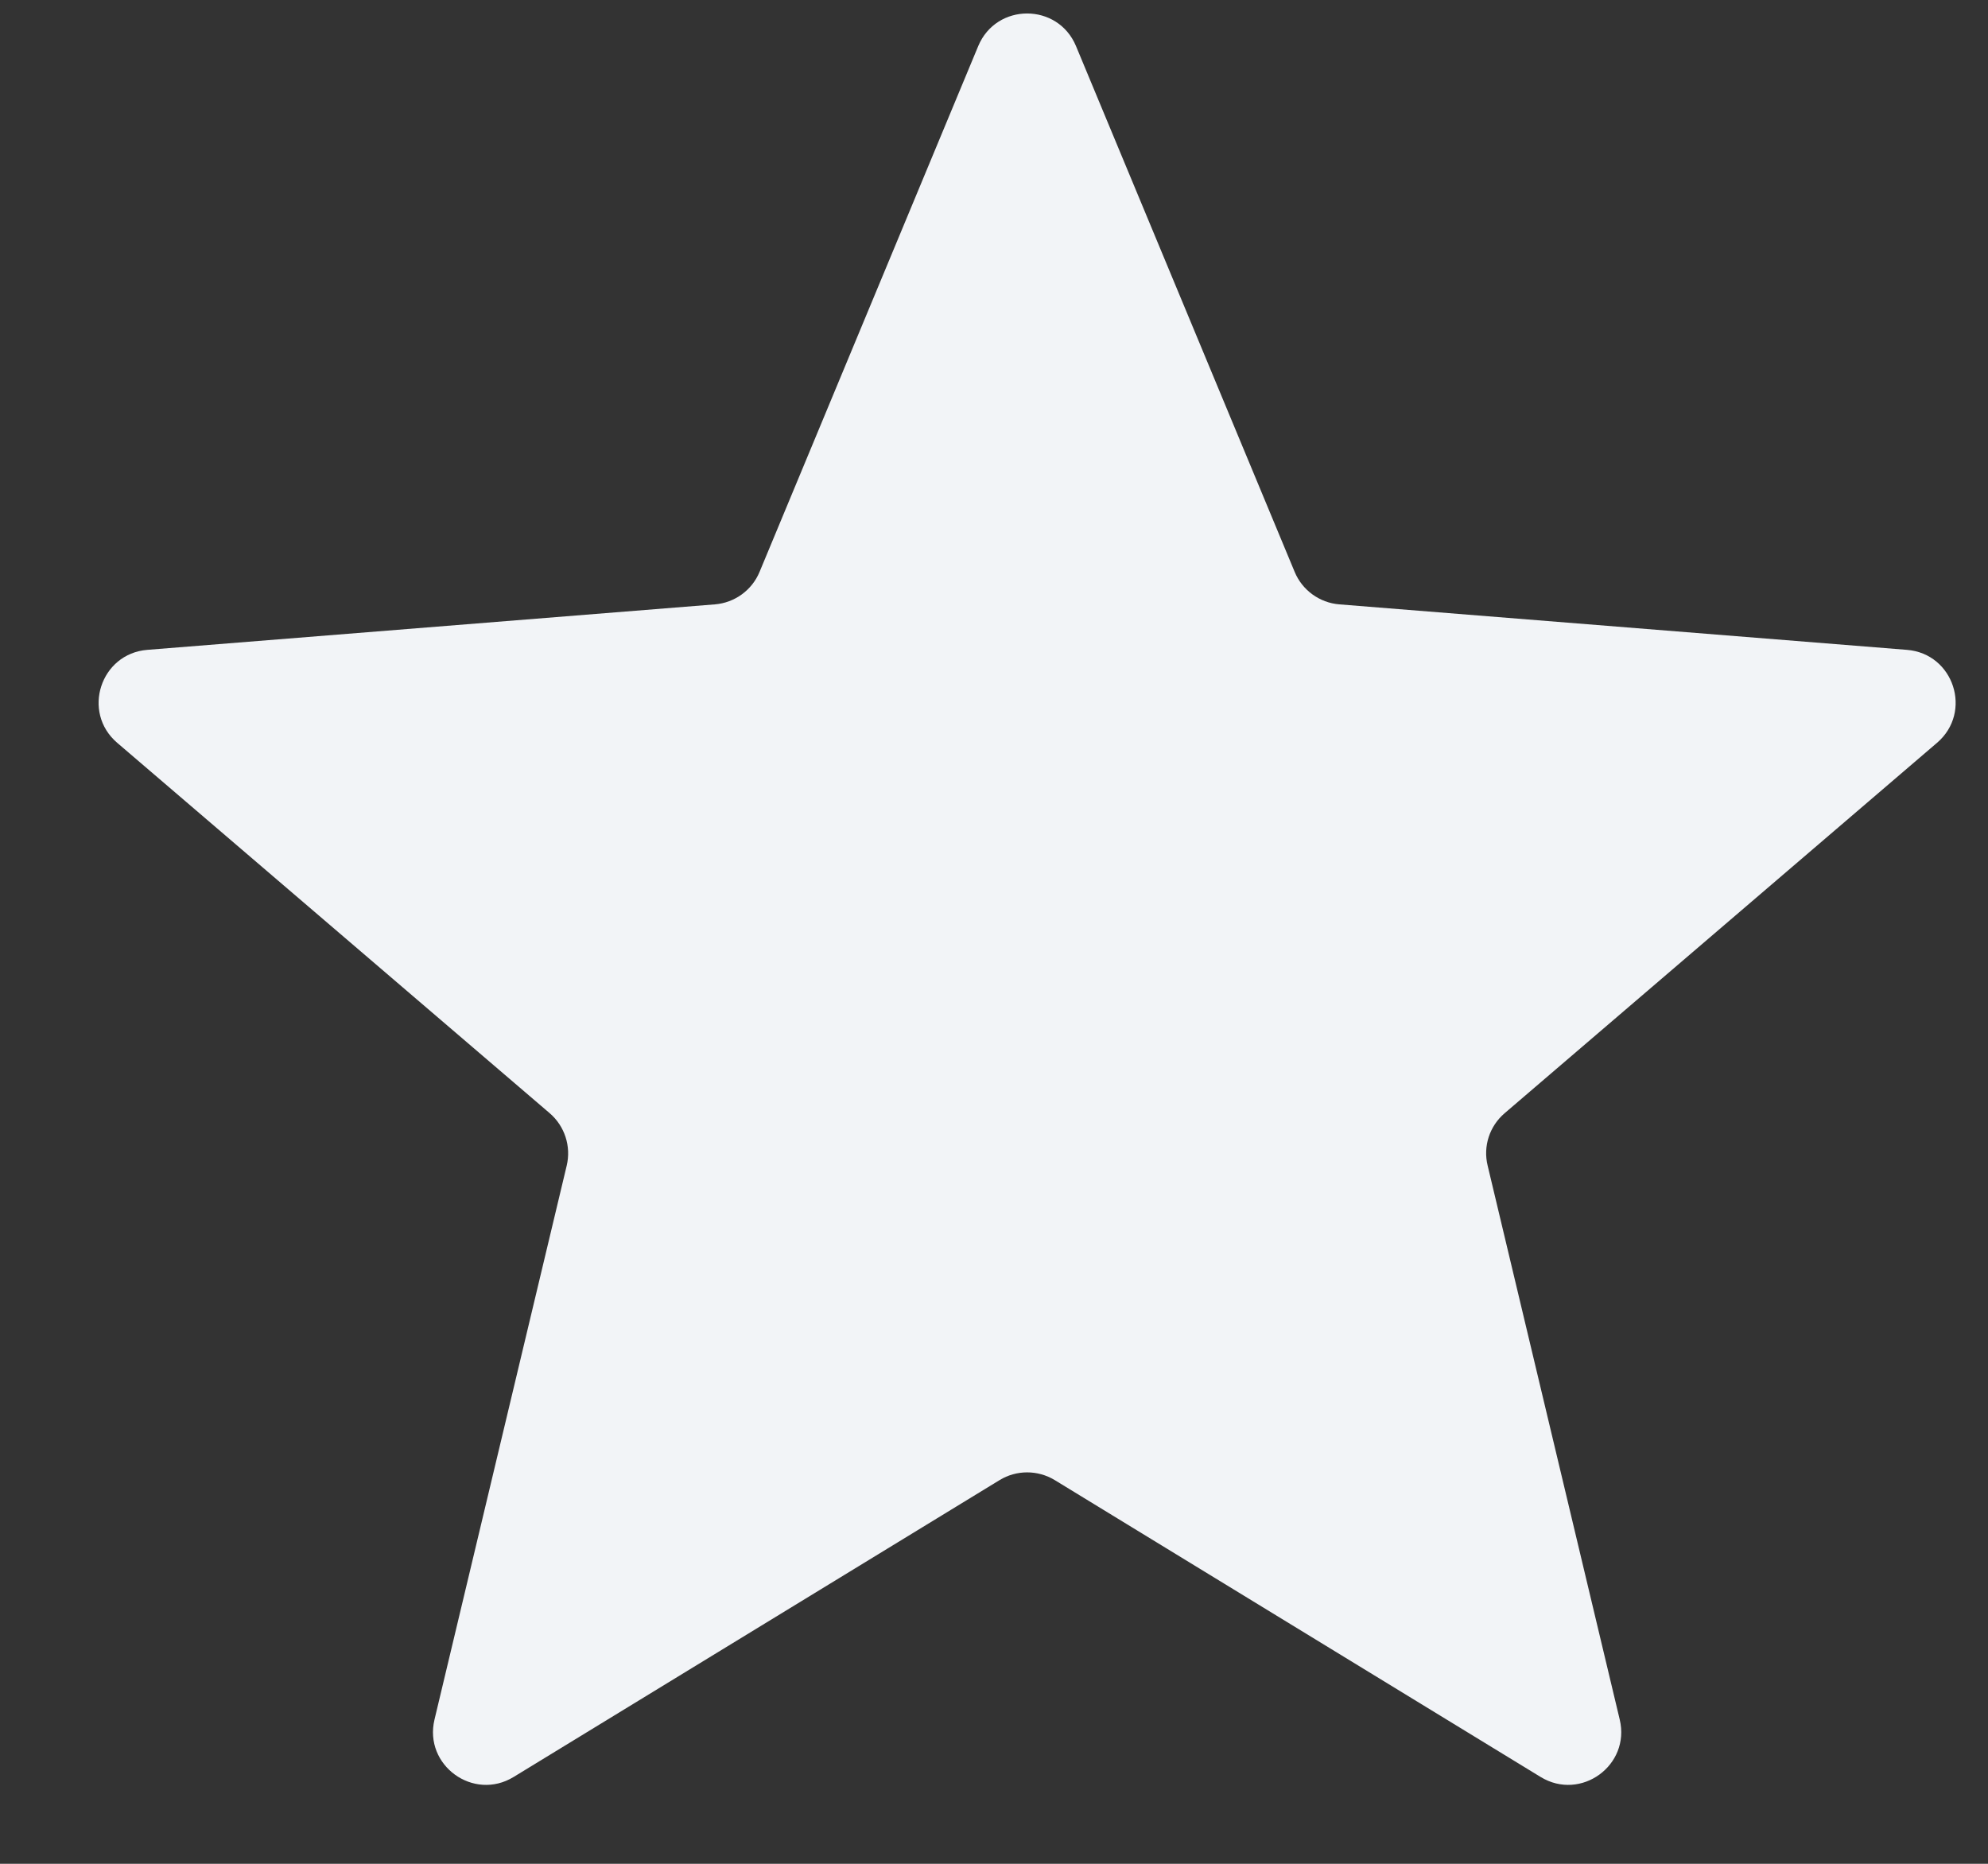 <?xml version="1.0" encoding="UTF-8" standalone="no"?><svg width='16' height='15' viewBox='0 0 16 15' fill='none' xmlns='http://www.w3.org/2000/svg'>
<rect x="0" y="0" width="16" height="15" fill="#333333" stroke="none"/>
<path d='M7.873 0.371C8.019 0.021 8.514 0.021 8.66 0.371L10.42 4.603C10.481 4.75 10.62 4.851 10.779 4.864L15.347 5.23C15.725 5.26 15.878 5.731 15.59 5.978L12.11 8.959C11.988 9.063 11.935 9.226 11.973 9.381L13.036 13.839C13.124 14.207 12.723 14.499 12.399 14.301L8.489 11.912C8.352 11.829 8.181 11.829 8.045 11.912L4.134 14.301C3.81 14.499 3.409 14.207 3.497 13.839L4.561 9.381C4.598 9.226 4.545 9.063 4.424 8.959L0.943 5.978C0.655 5.731 0.809 5.26 1.186 5.23L5.754 4.864C5.913 4.851 6.052 4.75 6.113 4.603L7.873 0.371Z' fill='#F2F4F7'/>
</svg>
